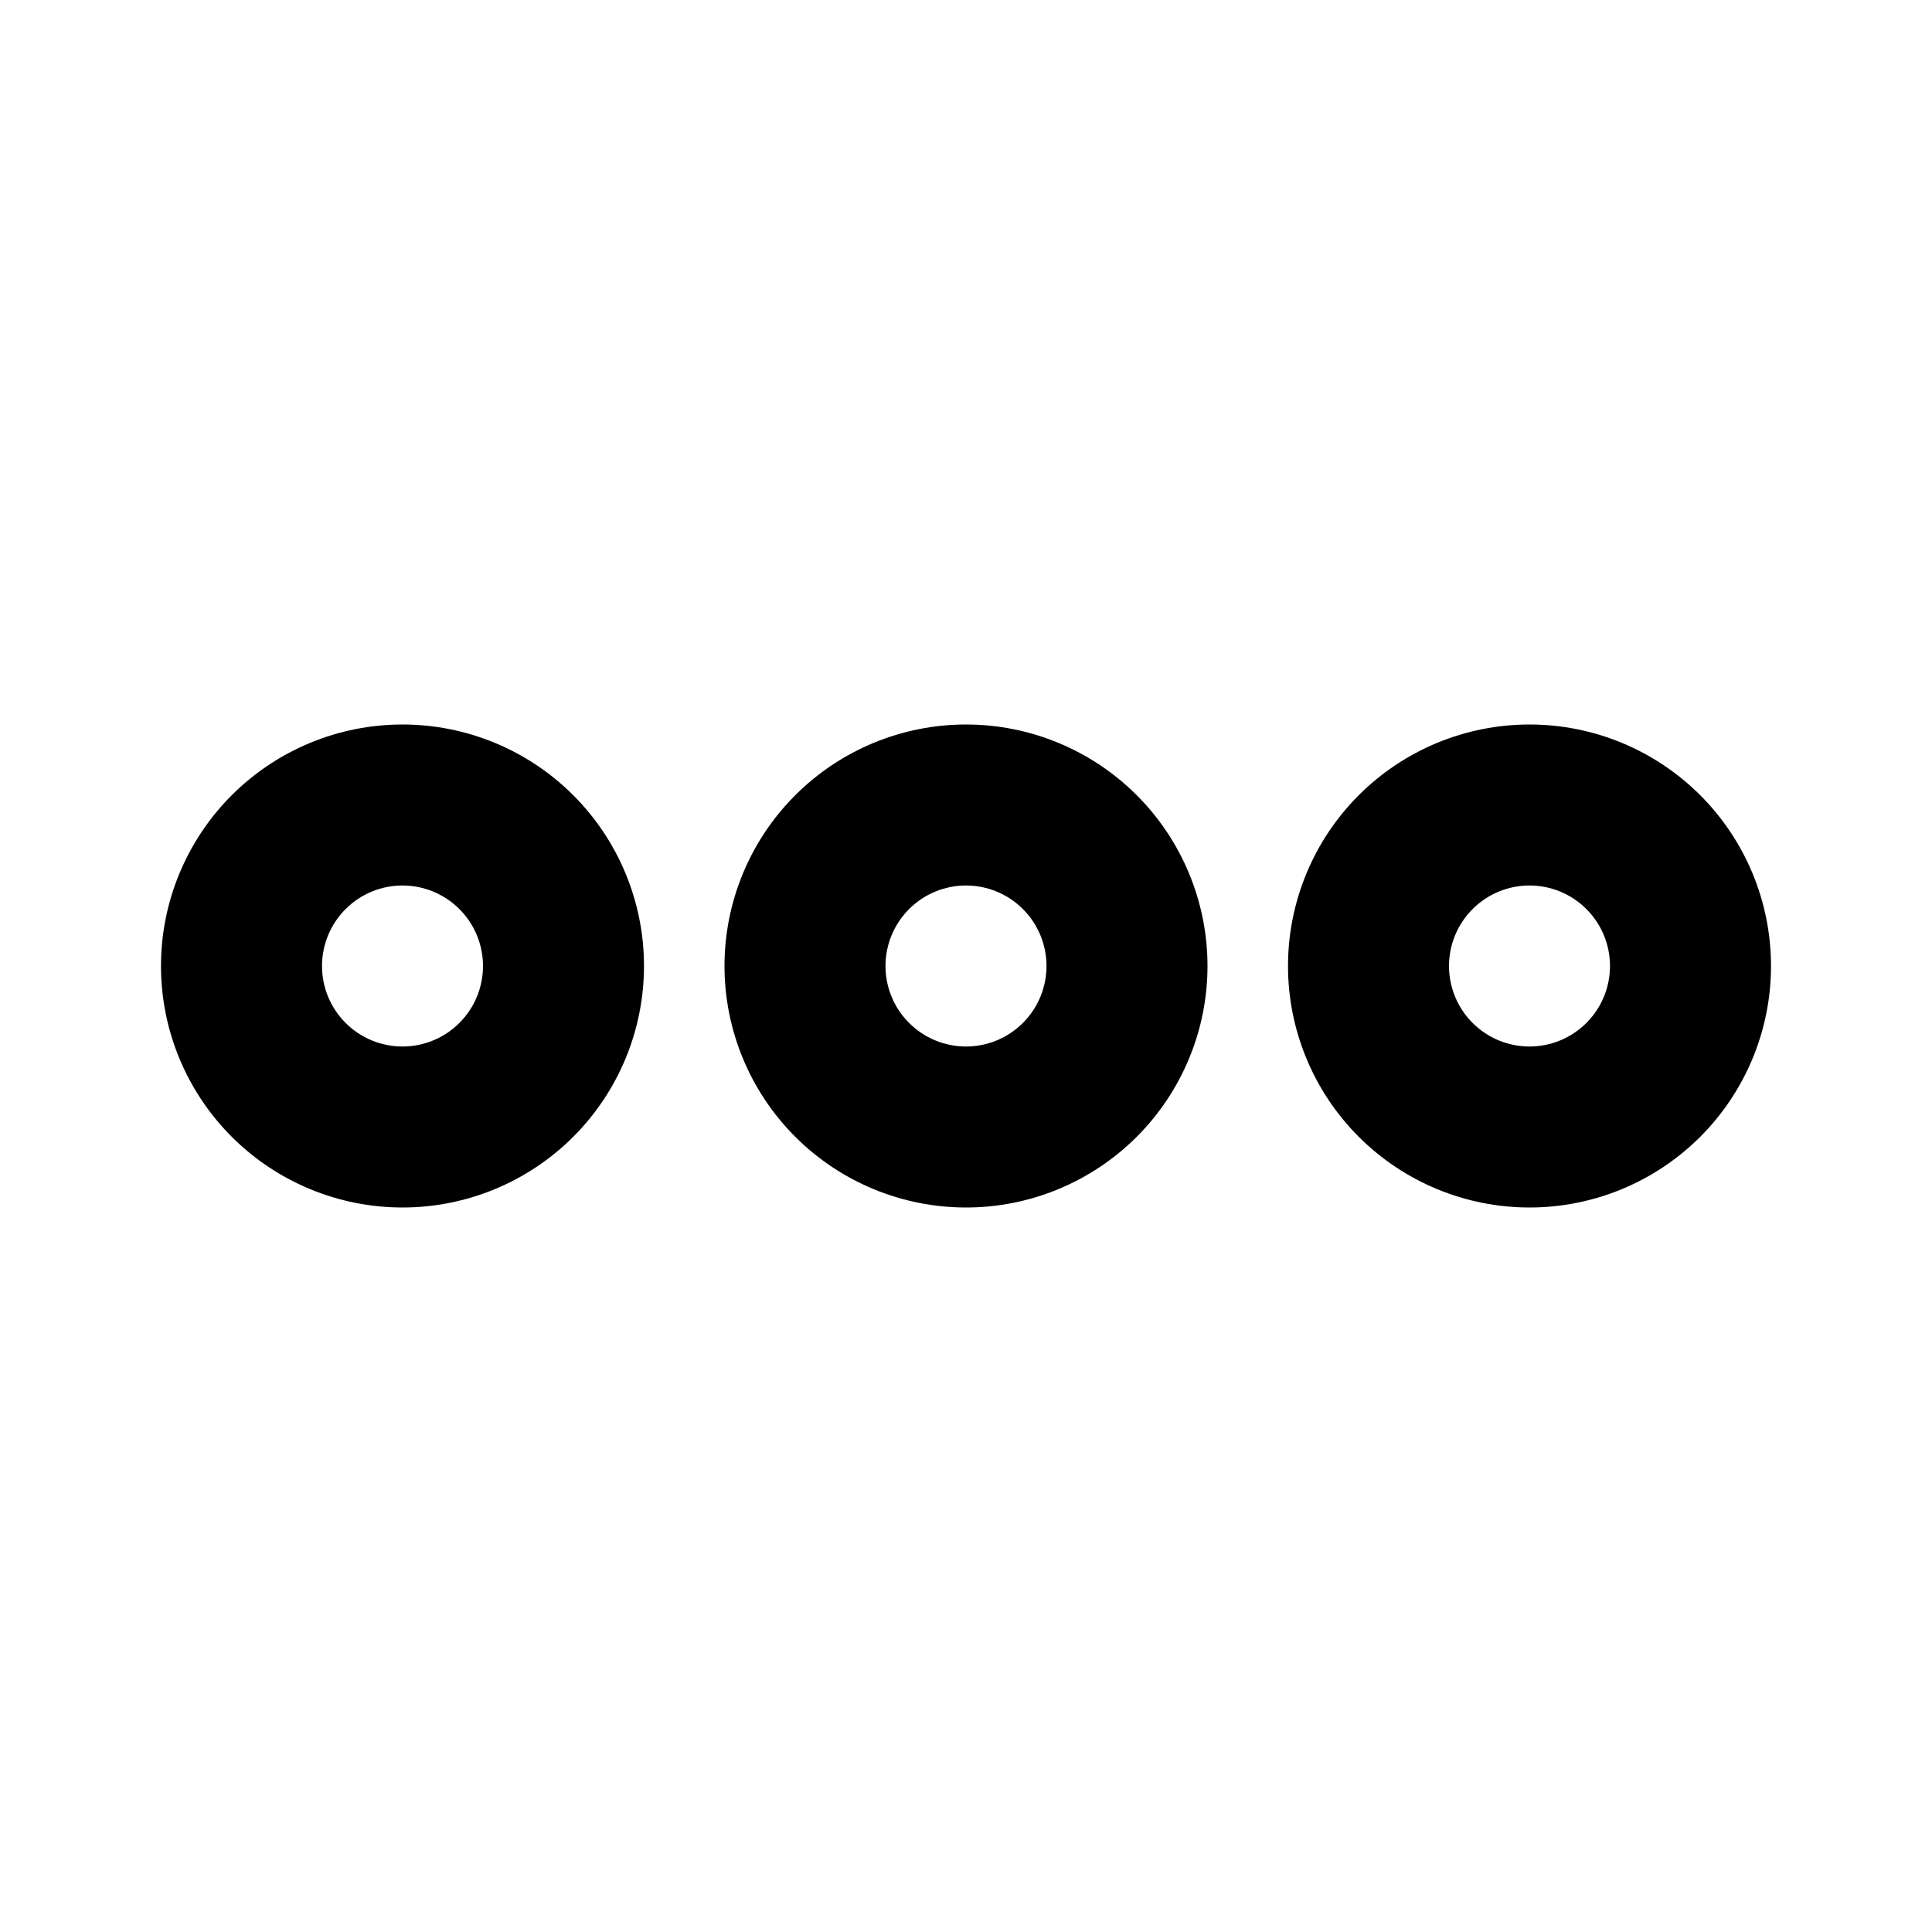 <svg width="100" height="100" viewBox="0 0 100 100" fill="none" xmlns="http://www.w3.org/2000/svg">
<path fill-rule="evenodd" clip-rule="evenodd" d="M20.833 62.5C24.148 62.5 27.328 61.183 29.672 58.839C32.016 56.495 33.333 53.315 33.333 50C33.333 46.685 32.016 43.505 29.672 41.161C27.328 38.817 24.148 37.5 20.833 37.5C17.518 37.5 14.339 38.817 11.994 41.161C9.65 43.505 8.333 46.685 8.333 50C8.333 53.315 9.65 56.495 11.994 58.839C14.339 61.183 17.518 62.5 20.833 62.5ZM20.833 54.167C21.938 54.167 22.998 53.728 23.779 52.946C24.561 52.165 25 51.105 25 50C25 48.895 24.561 47.835 23.779 47.054C22.998 46.272 21.938 45.833 20.833 45.833C19.728 45.833 18.668 46.272 17.887 47.054C17.106 47.835 16.667 48.895 16.667 50C16.667 51.105 17.106 52.165 17.887 52.946C18.668 53.728 19.728 54.167 20.833 54.167ZM50 62.5C53.315 62.5 56.495 61.183 58.839 58.839C61.183 56.495 62.5 53.315 62.5 50C62.5 46.685 61.183 43.505 58.839 41.161C56.495 38.817 53.315 37.5 50 37.5C46.685 37.5 43.505 38.817 41.161 41.161C38.817 43.505 37.5 46.685 37.5 50C37.5 53.315 38.817 56.495 41.161 58.839C43.505 61.183 46.685 62.5 50 62.5ZM50 54.167C51.105 54.167 52.165 53.728 52.946 52.946C53.728 52.165 54.167 51.105 54.167 50C54.167 48.895 53.728 47.835 52.946 47.054C52.165 46.272 51.105 45.833 50 45.833C48.895 45.833 47.835 46.272 47.054 47.054C46.272 47.835 45.833 48.895 45.833 50C45.833 51.105 46.272 52.165 47.054 52.946C47.835 53.728 48.895 54.167 50 54.167ZM91.667 50C91.667 53.315 90.35 56.495 88.005 58.839C85.661 61.183 82.482 62.5 79.167 62.5C75.851 62.5 72.672 61.183 70.328 58.839C67.984 56.495 66.667 53.315 66.667 50C66.667 46.685 67.984 43.505 70.328 41.161C72.672 38.817 75.851 37.5 79.167 37.5C82.482 37.5 85.661 38.817 88.005 41.161C90.35 43.505 91.667 46.685 91.667 50ZM83.333 50C83.333 51.105 82.894 52.165 82.113 52.946C81.332 53.728 80.272 54.167 79.167 54.167C78.061 54.167 77.002 53.728 76.22 52.946C75.439 52.165 75 51.105 75 50C75 48.895 75.439 47.835 76.22 47.054C77.002 46.272 78.061 45.833 79.167 45.833C80.272 45.833 81.332 46.272 82.113 47.054C82.894 47.835 83.333 48.895 83.333 50Z" fill="black"/>
</svg>
